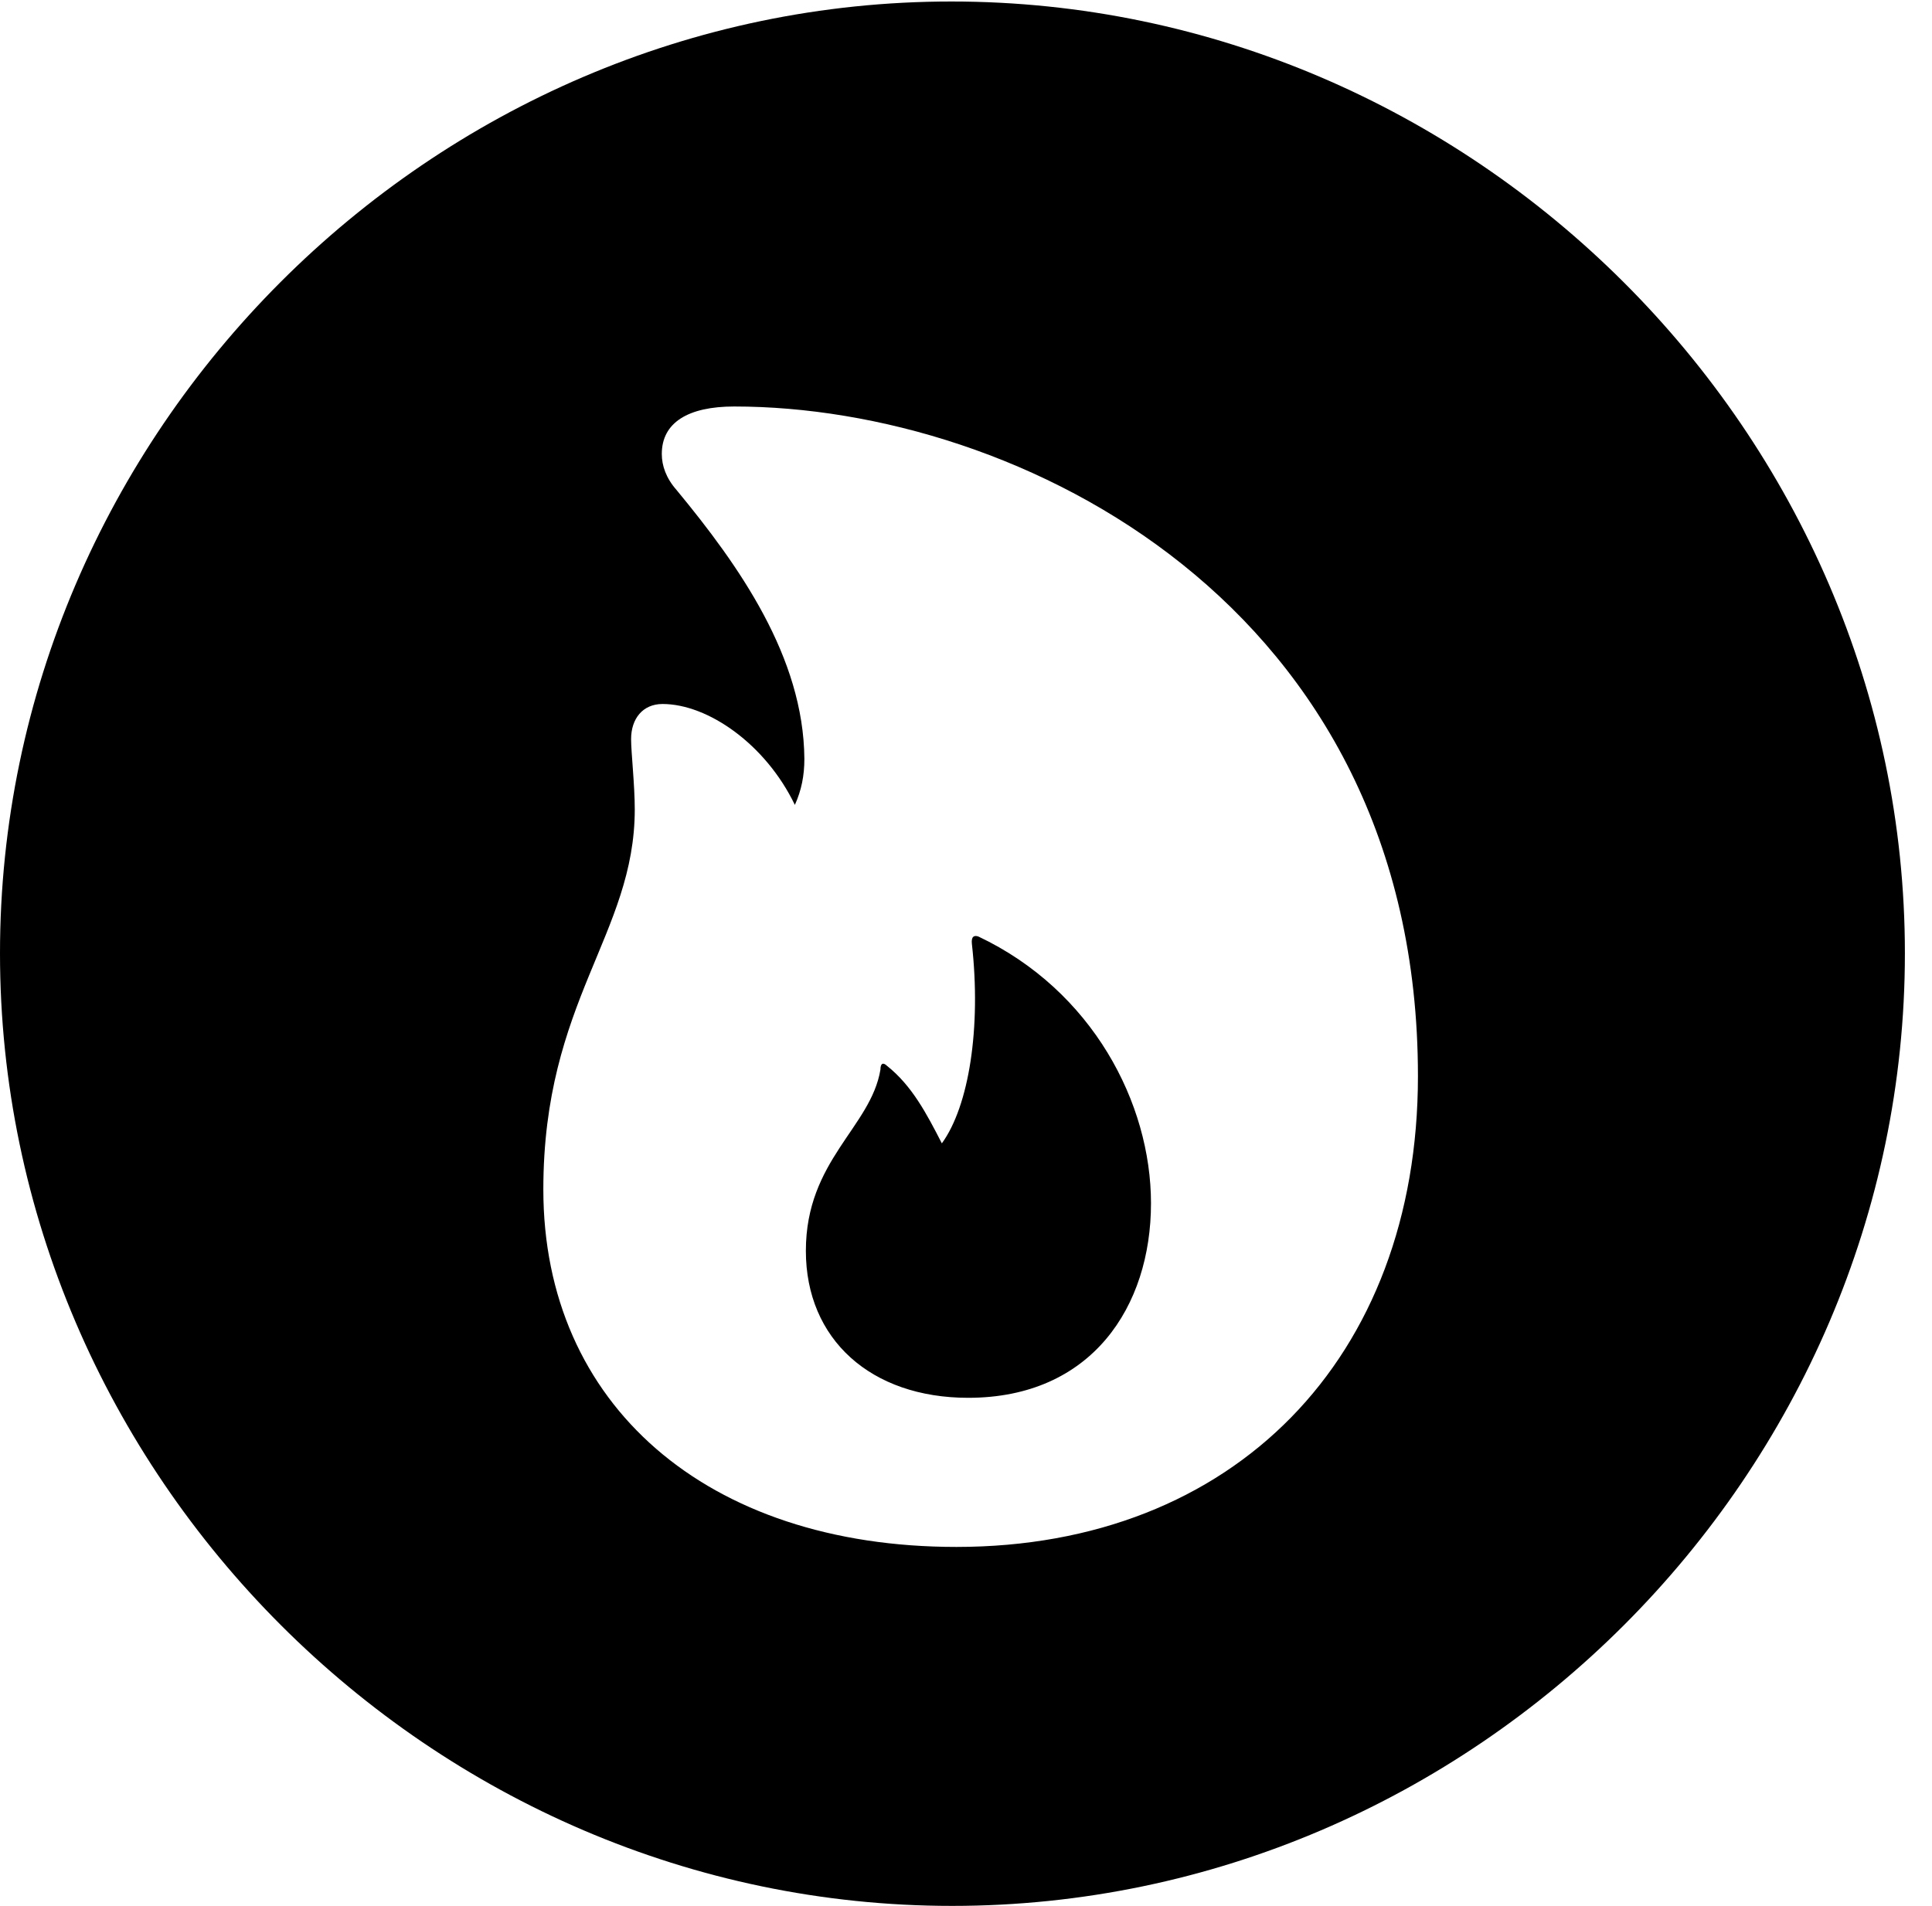 <svg version="1.1" xmlns="http://www.w3.org/2000/svg" xmlns:xlink="http://www.w3.org/1999/xlink" width="25.801" height="25.459" viewBox="0 0 25.801 25.459">
 <g>
  <rect height="25.459" opacity="0" width="25.801" x="0" y="0"/>
  <path d="M25.439 12.734C25.439 19.697 19.678 25.459 12.715 25.459C5.762 25.459 0 19.697 0 12.734C0 5.781 5.752 0.02 12.705 0.02C19.668 0.02 25.439 5.781 25.439 12.734ZM8.838 6.064C8.838 6.221 8.896 6.387 9.033 6.543C9.873 7.559 10.732 8.779 10.742 10.137C10.742 10.361 10.703 10.557 10.615 10.752C10.225 9.941 9.453 9.404 8.848 9.404C8.584 9.404 8.428 9.6 8.428 9.873C8.428 10.049 8.477 10.488 8.477 10.81C8.477 12.48 7.256 13.369 7.256 15.889C7.256 18.76 9.434 20.664 12.773 20.664C16.475 20.664 18.936 18.145 18.936 14.375C18.936 8.066 13.584 5.43 9.805 5.43C9.189 5.43 8.838 5.645 8.838 6.064ZM13.066 12.51C14.59 13.232 15.371 14.736 15.371 16.074C15.371 17.451 14.58 18.672 12.93 18.672C11.631 18.672 10.762 17.891 10.762 16.709C10.762 15.498 11.631 15.059 11.758 14.287C11.758 14.199 11.797 14.19 11.846 14.238C12.178 14.502 12.373 14.873 12.578 15.273C12.94 14.775 13.105 13.73 12.979 12.607C12.969 12.51 13.008 12.49 13.066 12.51Z" fill="currentColor"/>
 </g>
</svg>
